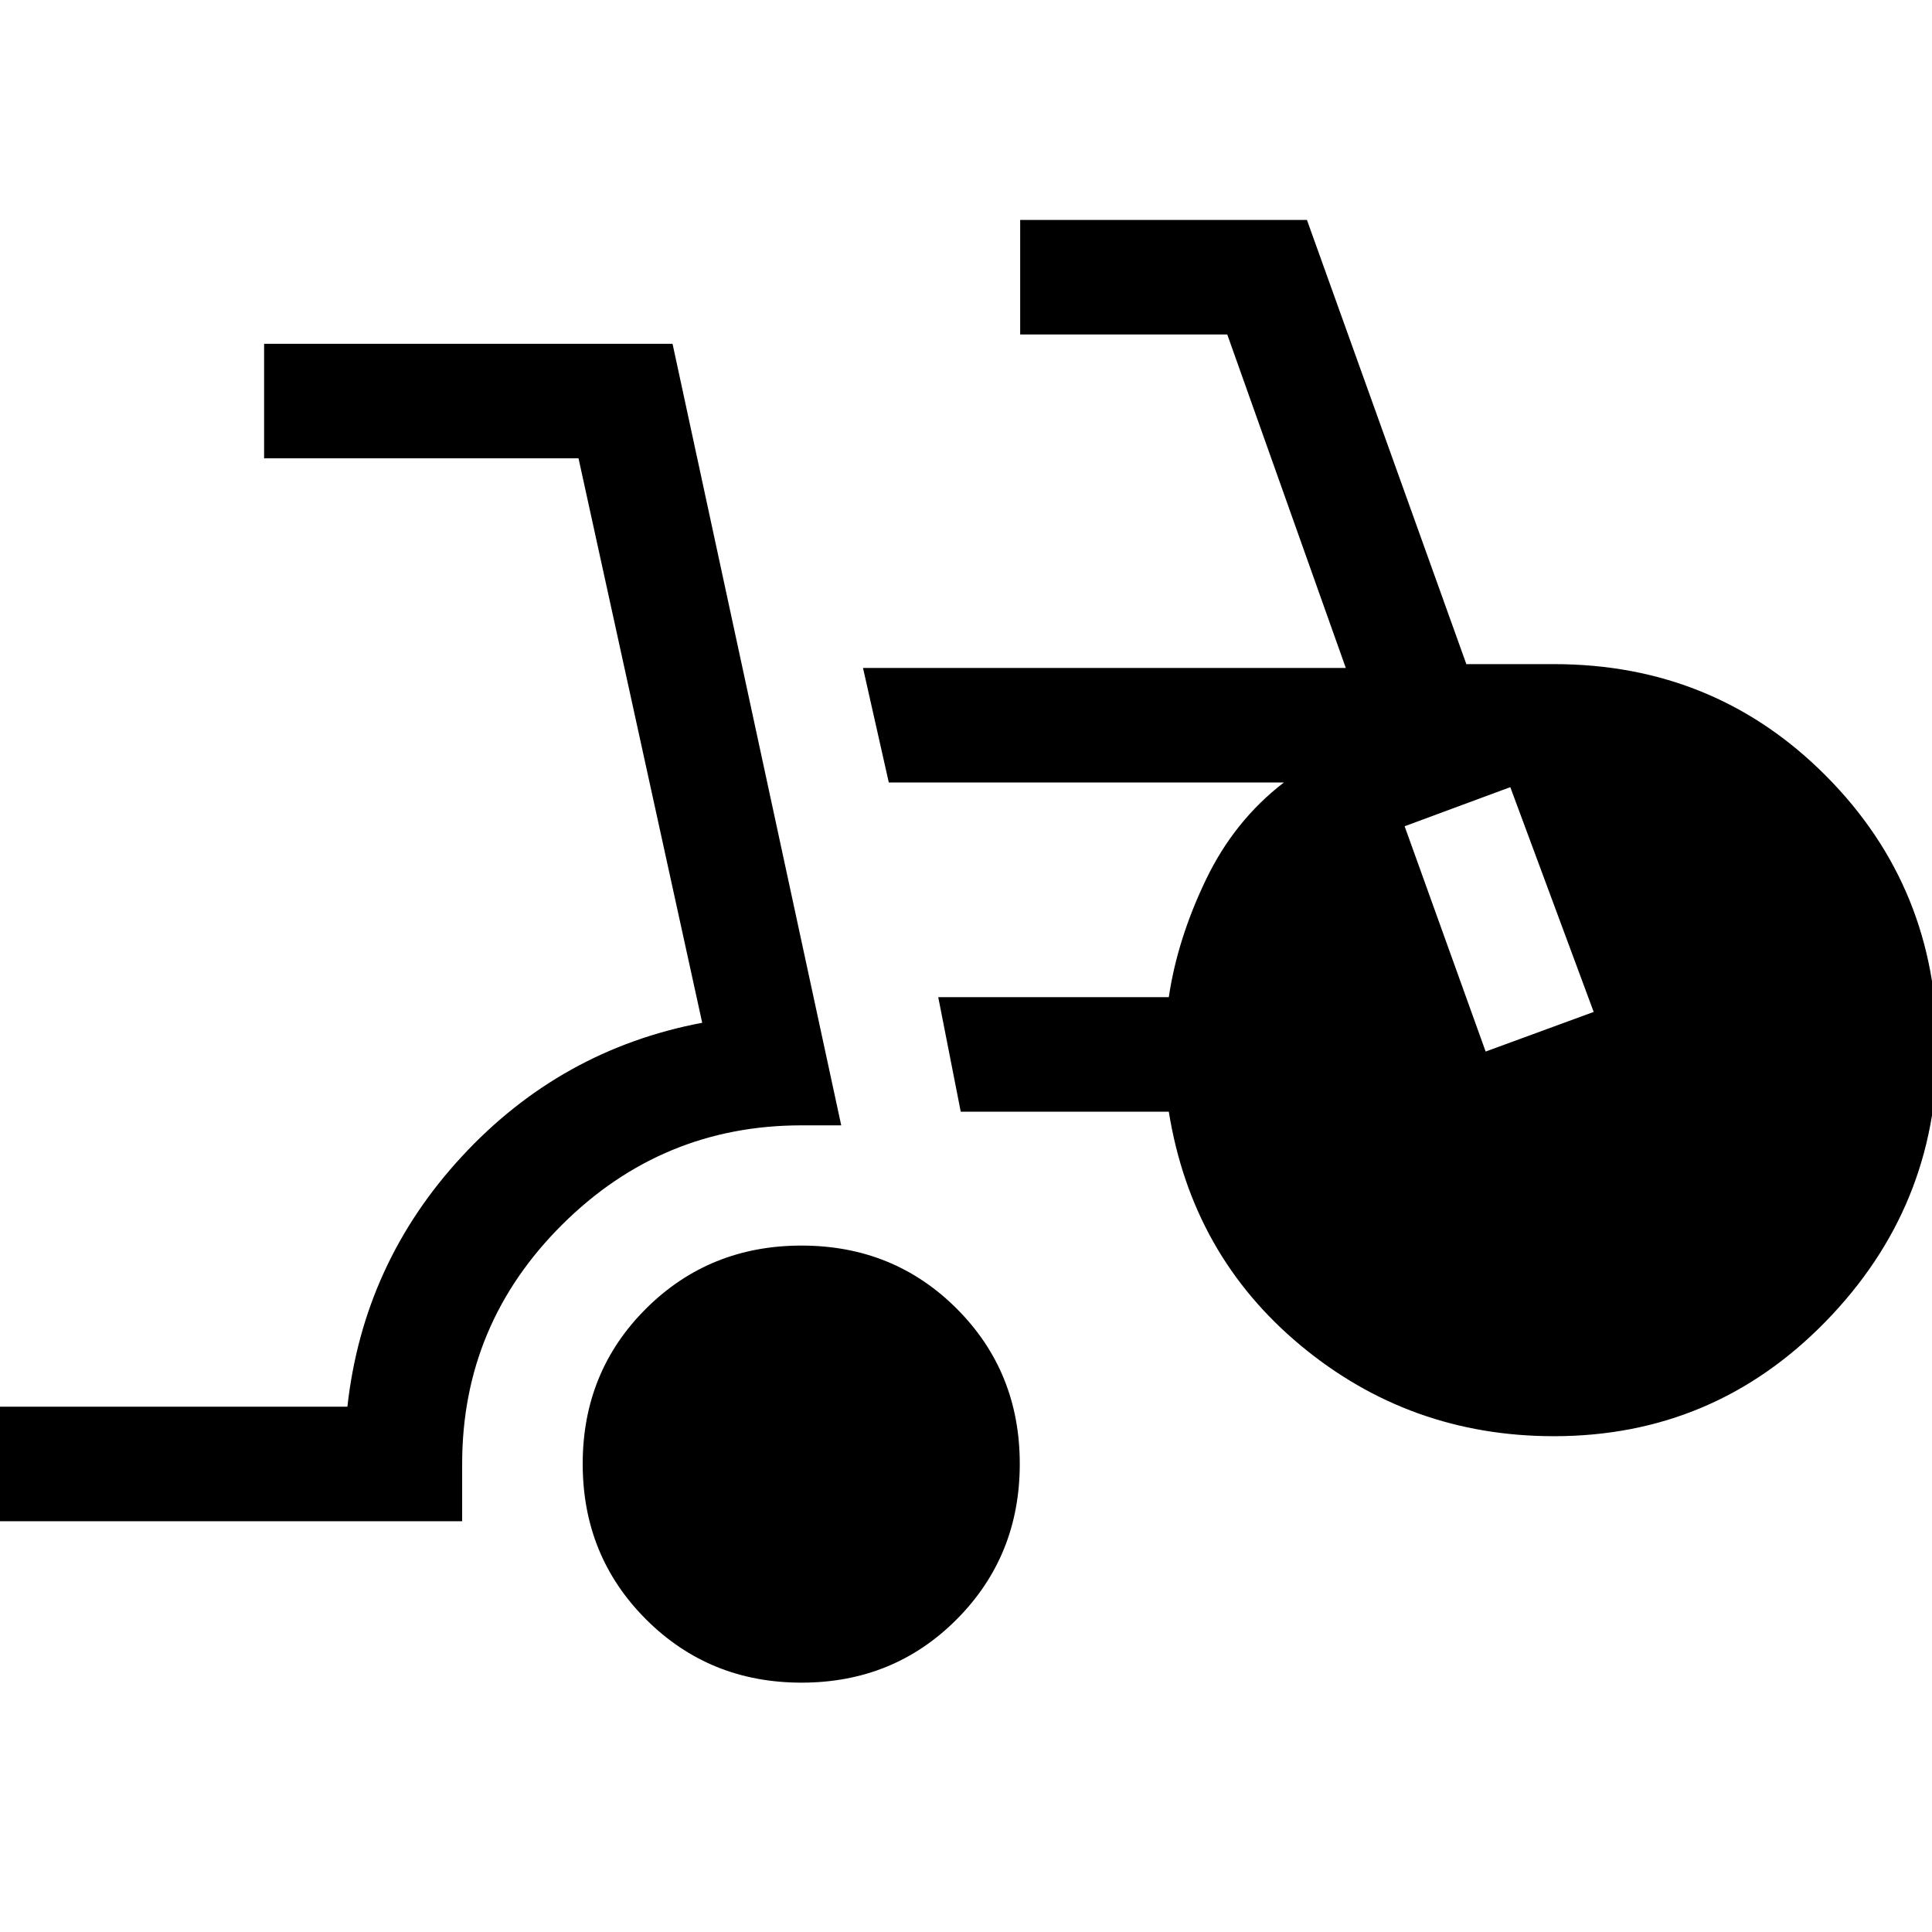 <svg xmlns="http://www.w3.org/2000/svg" height="40" viewBox="0 -960 960 960" width="40"><path d="M-3.38-204.1v-56.92h176q7.92-71.44 56.98-124.45 49.07-53.02 119.32-66.32l-61.46-280.47H131.23v-56.92h202.95L418-400.82h-19.74q-69.39 0-119 49.41-49.62 49.41-49.62 118.79v28.52H-3.38Zm401.64 80.2q-45.8 0-77.26-31.46-31.46-31.46-31.46-77.26 0-45.79 31.46-77.12 31.46-31.34 77.26-31.34 45.79 0 77.12 31.34 31.34 31.33 31.34 77.12 0 45.8-31.34 77.26-31.33 31.46-77.12 31.46Zm373.89-122.46q-71.51 0-125.7-44.95t-65.68-116.28H477.39l-11.18-56.92h114.56q4.23-28.69 18.36-58.2 14.13-29.5 38.82-48.47H441.64l-12.82-56.92h239.9l-58.9-165.7h-102.9v-56.92h142.49L728.62-630h43.53q79.98 0 135.22 55.58 55.24 55.57 55.24 135.55 0 78.72-55.53 135.61-55.54 56.9-134.93 56.9Zm-33.94-191.13 53.69-19.69-41.44-111.69-52.51 19.43 40.26 111.95Z"/></svg>